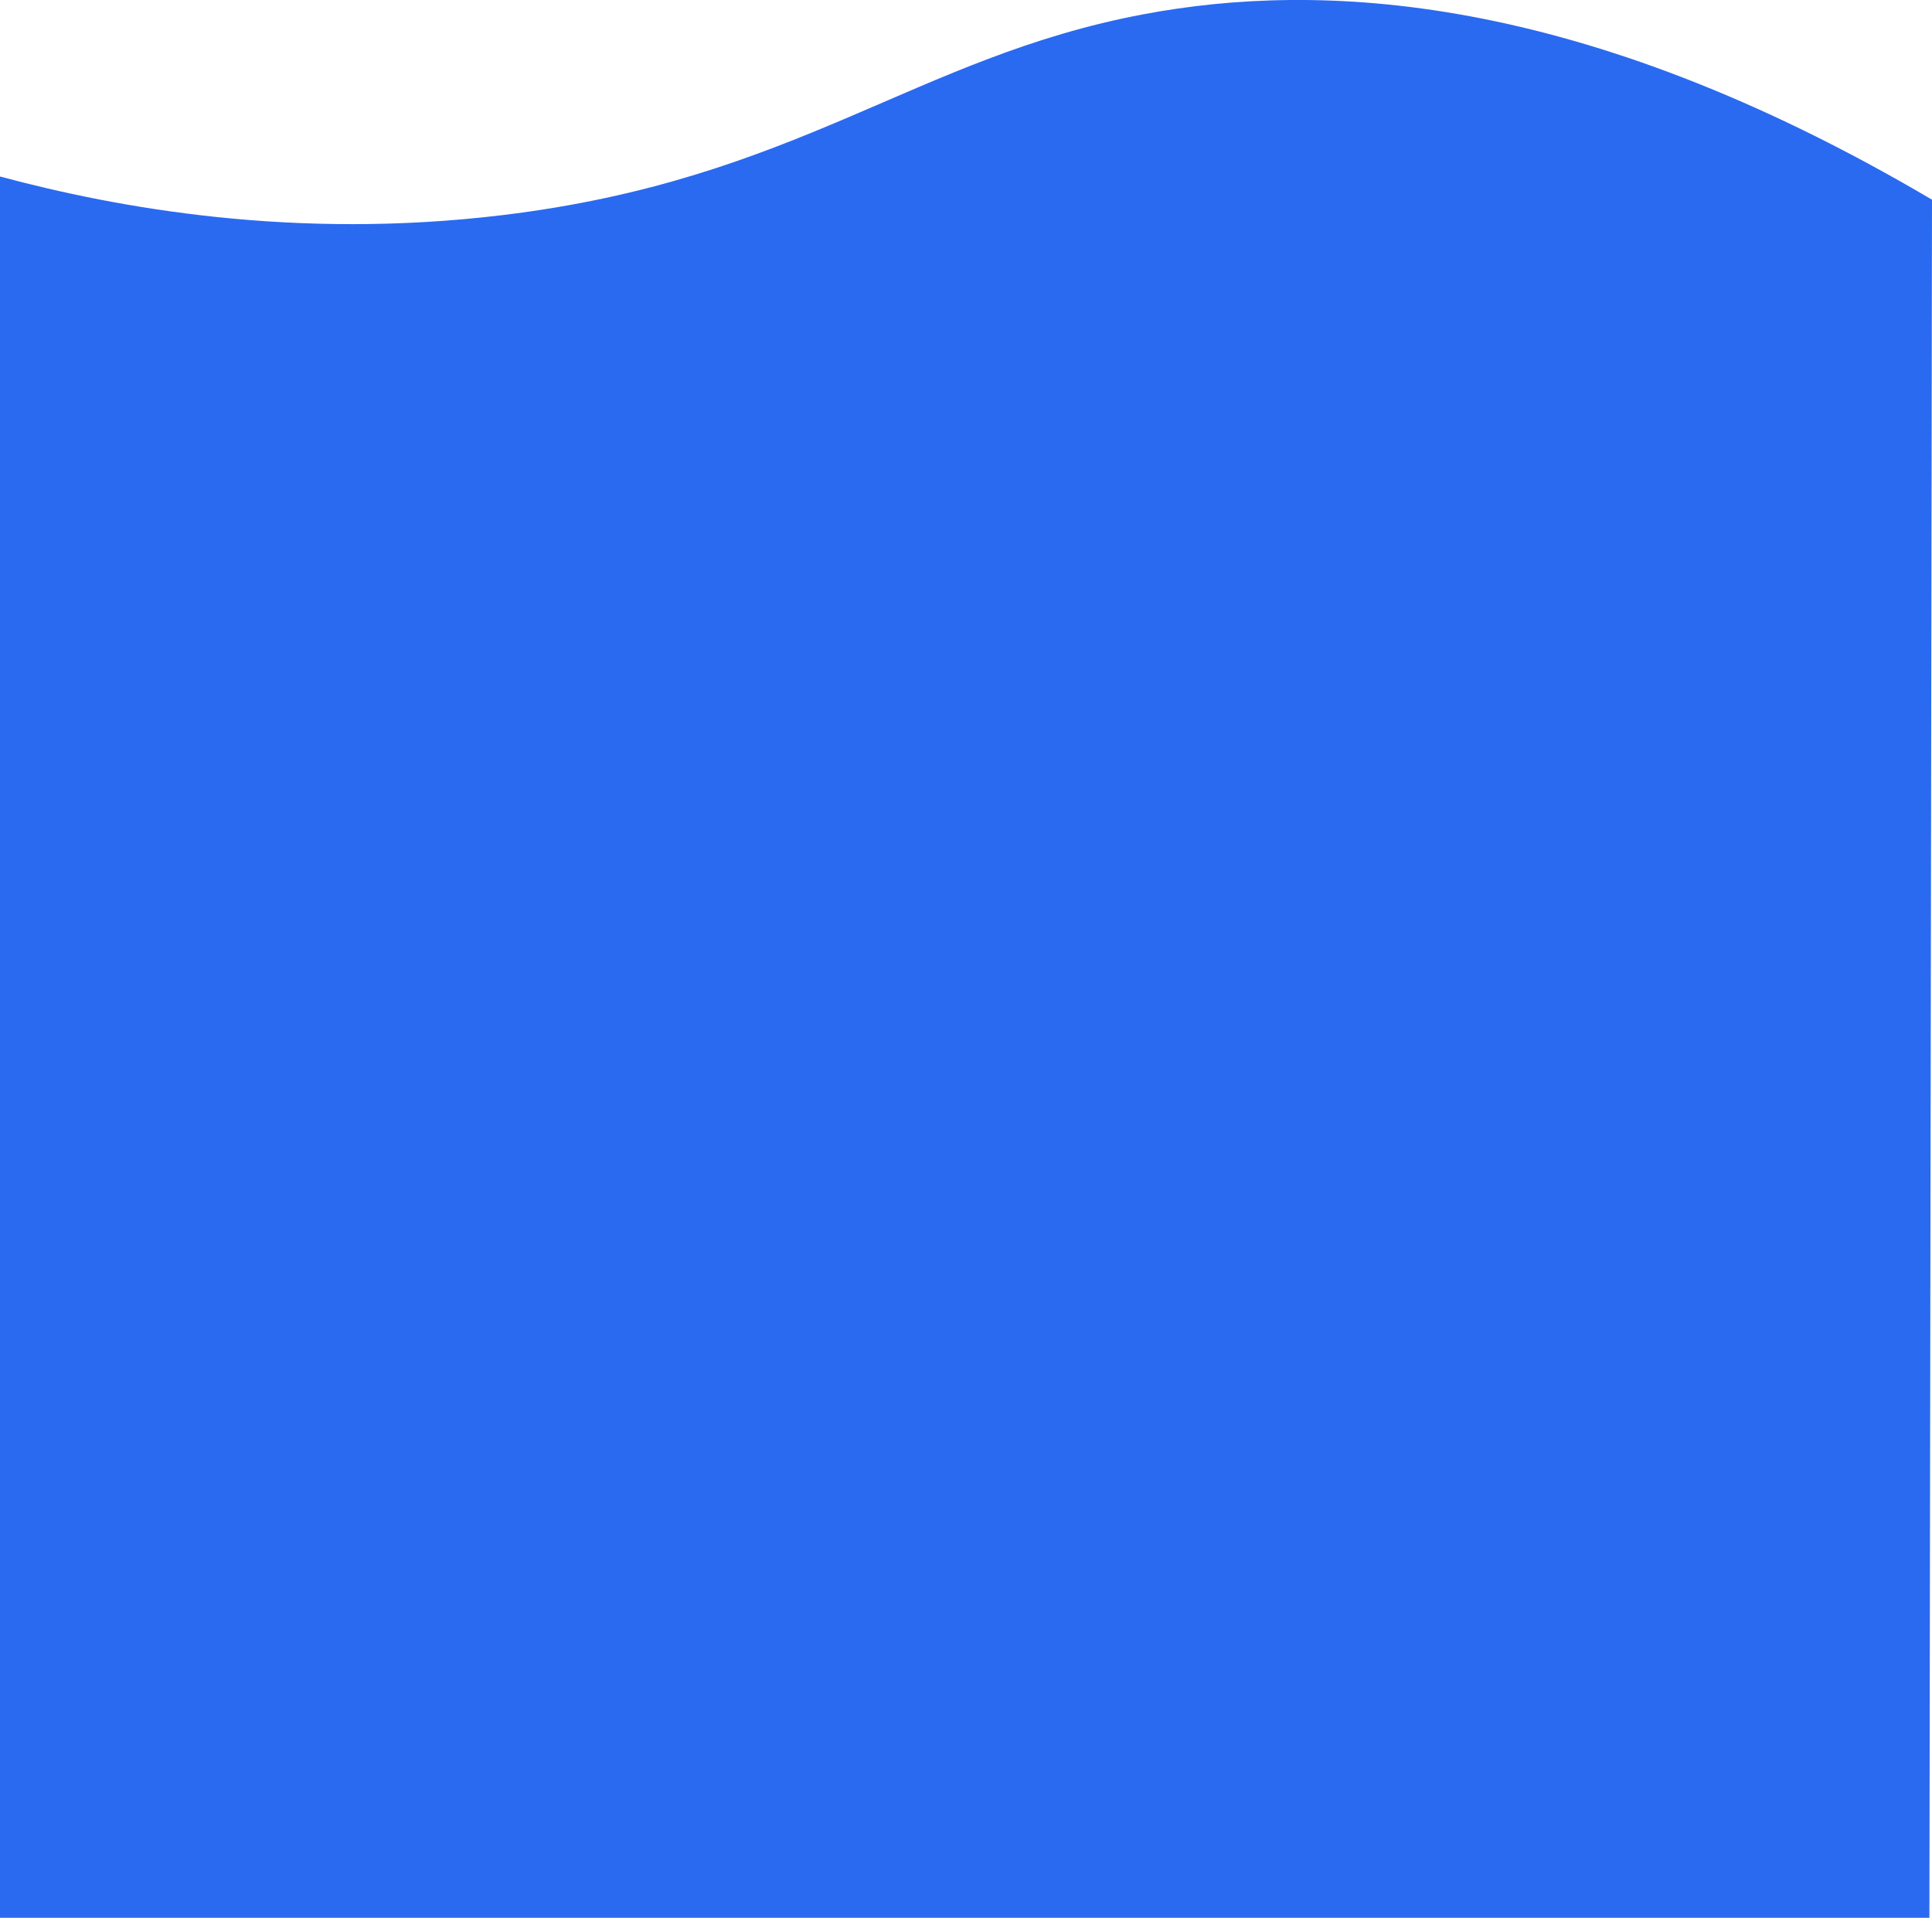 <svg xmlns="http://www.w3.org/2000/svg" width="500" height="496.35" viewBox="0 0 500 496.35"><defs><style>.cls-1{fill:#2a6af0;}</style></defs><title>volna</title><g id="Слой_2" data-name="Слой 2"><g id="Слой_2-2" data-name="Слой 2"><path class="cls-1" d="M500,51.68c-91.6-54-158.76-56.5-204-48-59.17,11.12-89.51,42.76-166,52-53.88,6.51-99.61-1.84-130-10V496.35H499.33Z"/></g></g></svg>
